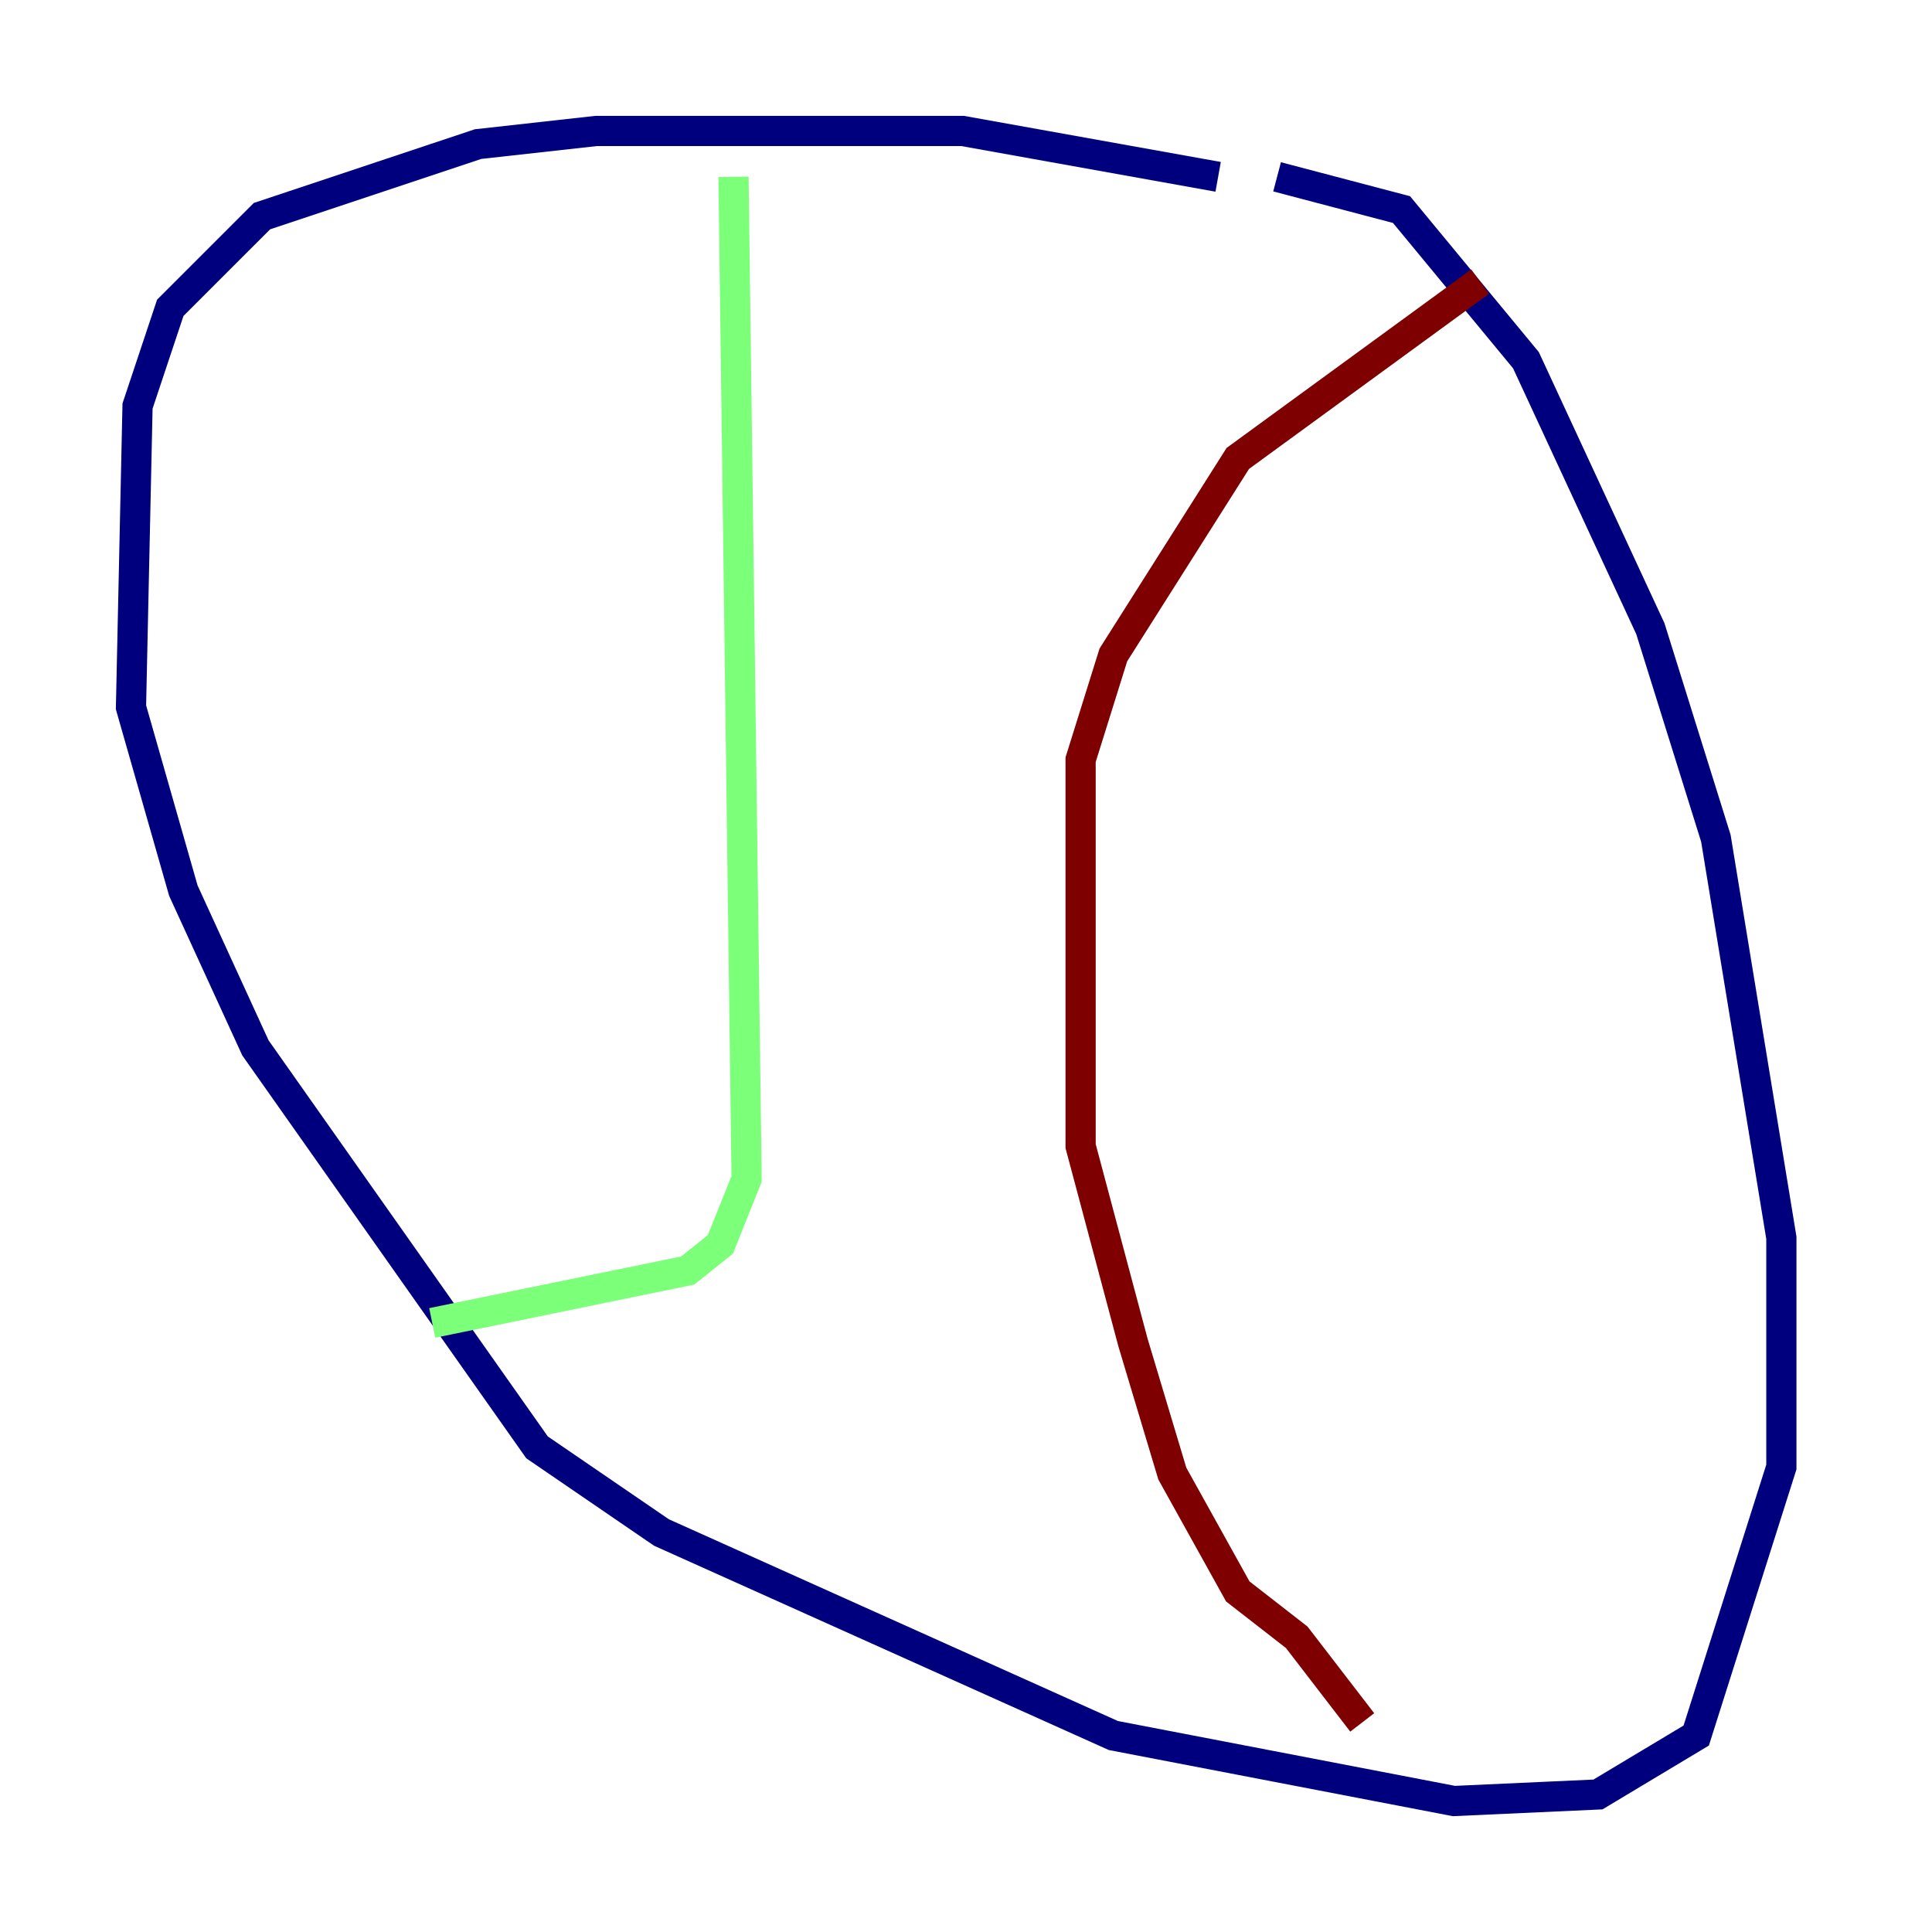 <?xml version="1.0" encoding="utf-8" ?>
<svg baseProfile="tiny" height="128" version="1.2" viewBox="0,0,128,128" width="128" xmlns="http://www.w3.org/2000/svg" xmlns:ev="http://www.w3.org/2001/xml-events" xmlns:xlink="http://www.w3.org/1999/xlink"><defs /><polyline fill="none" points="80.705,11.715 63.783,8.678 39.485,8.678 31.675,9.546 17.356,14.319 11.281,20.393 9.112,26.902 8.678,46.861 12.149,59.01 16.922,69.424 35.58,95.891 43.824,101.532 73.763,114.983 96.325,119.322 105.871,118.888 112.38,114.983 118.02,97.193 118.02,82.007 113.681,55.539 109.342,41.654 101.098,23.864 92.854,13.885 84.61,11.715" stroke="#00007f" stroke-width="2" /><polyline fill="none" points="48.597,11.715 49.464,78.102 47.729,82.441 45.559,84.176 28.637,87.647" stroke="#7cff79" stroke-width="2" /><polyline fill="none" points="98.061,18.658 82.007,30.373 73.763,43.39 71.593,50.332 71.593,75.932 75.064,88.949 77.668,97.627 82.007,105.437 85.912,108.475 90.251,114.115" stroke="#7f0000" stroke-width="2" /></svg>